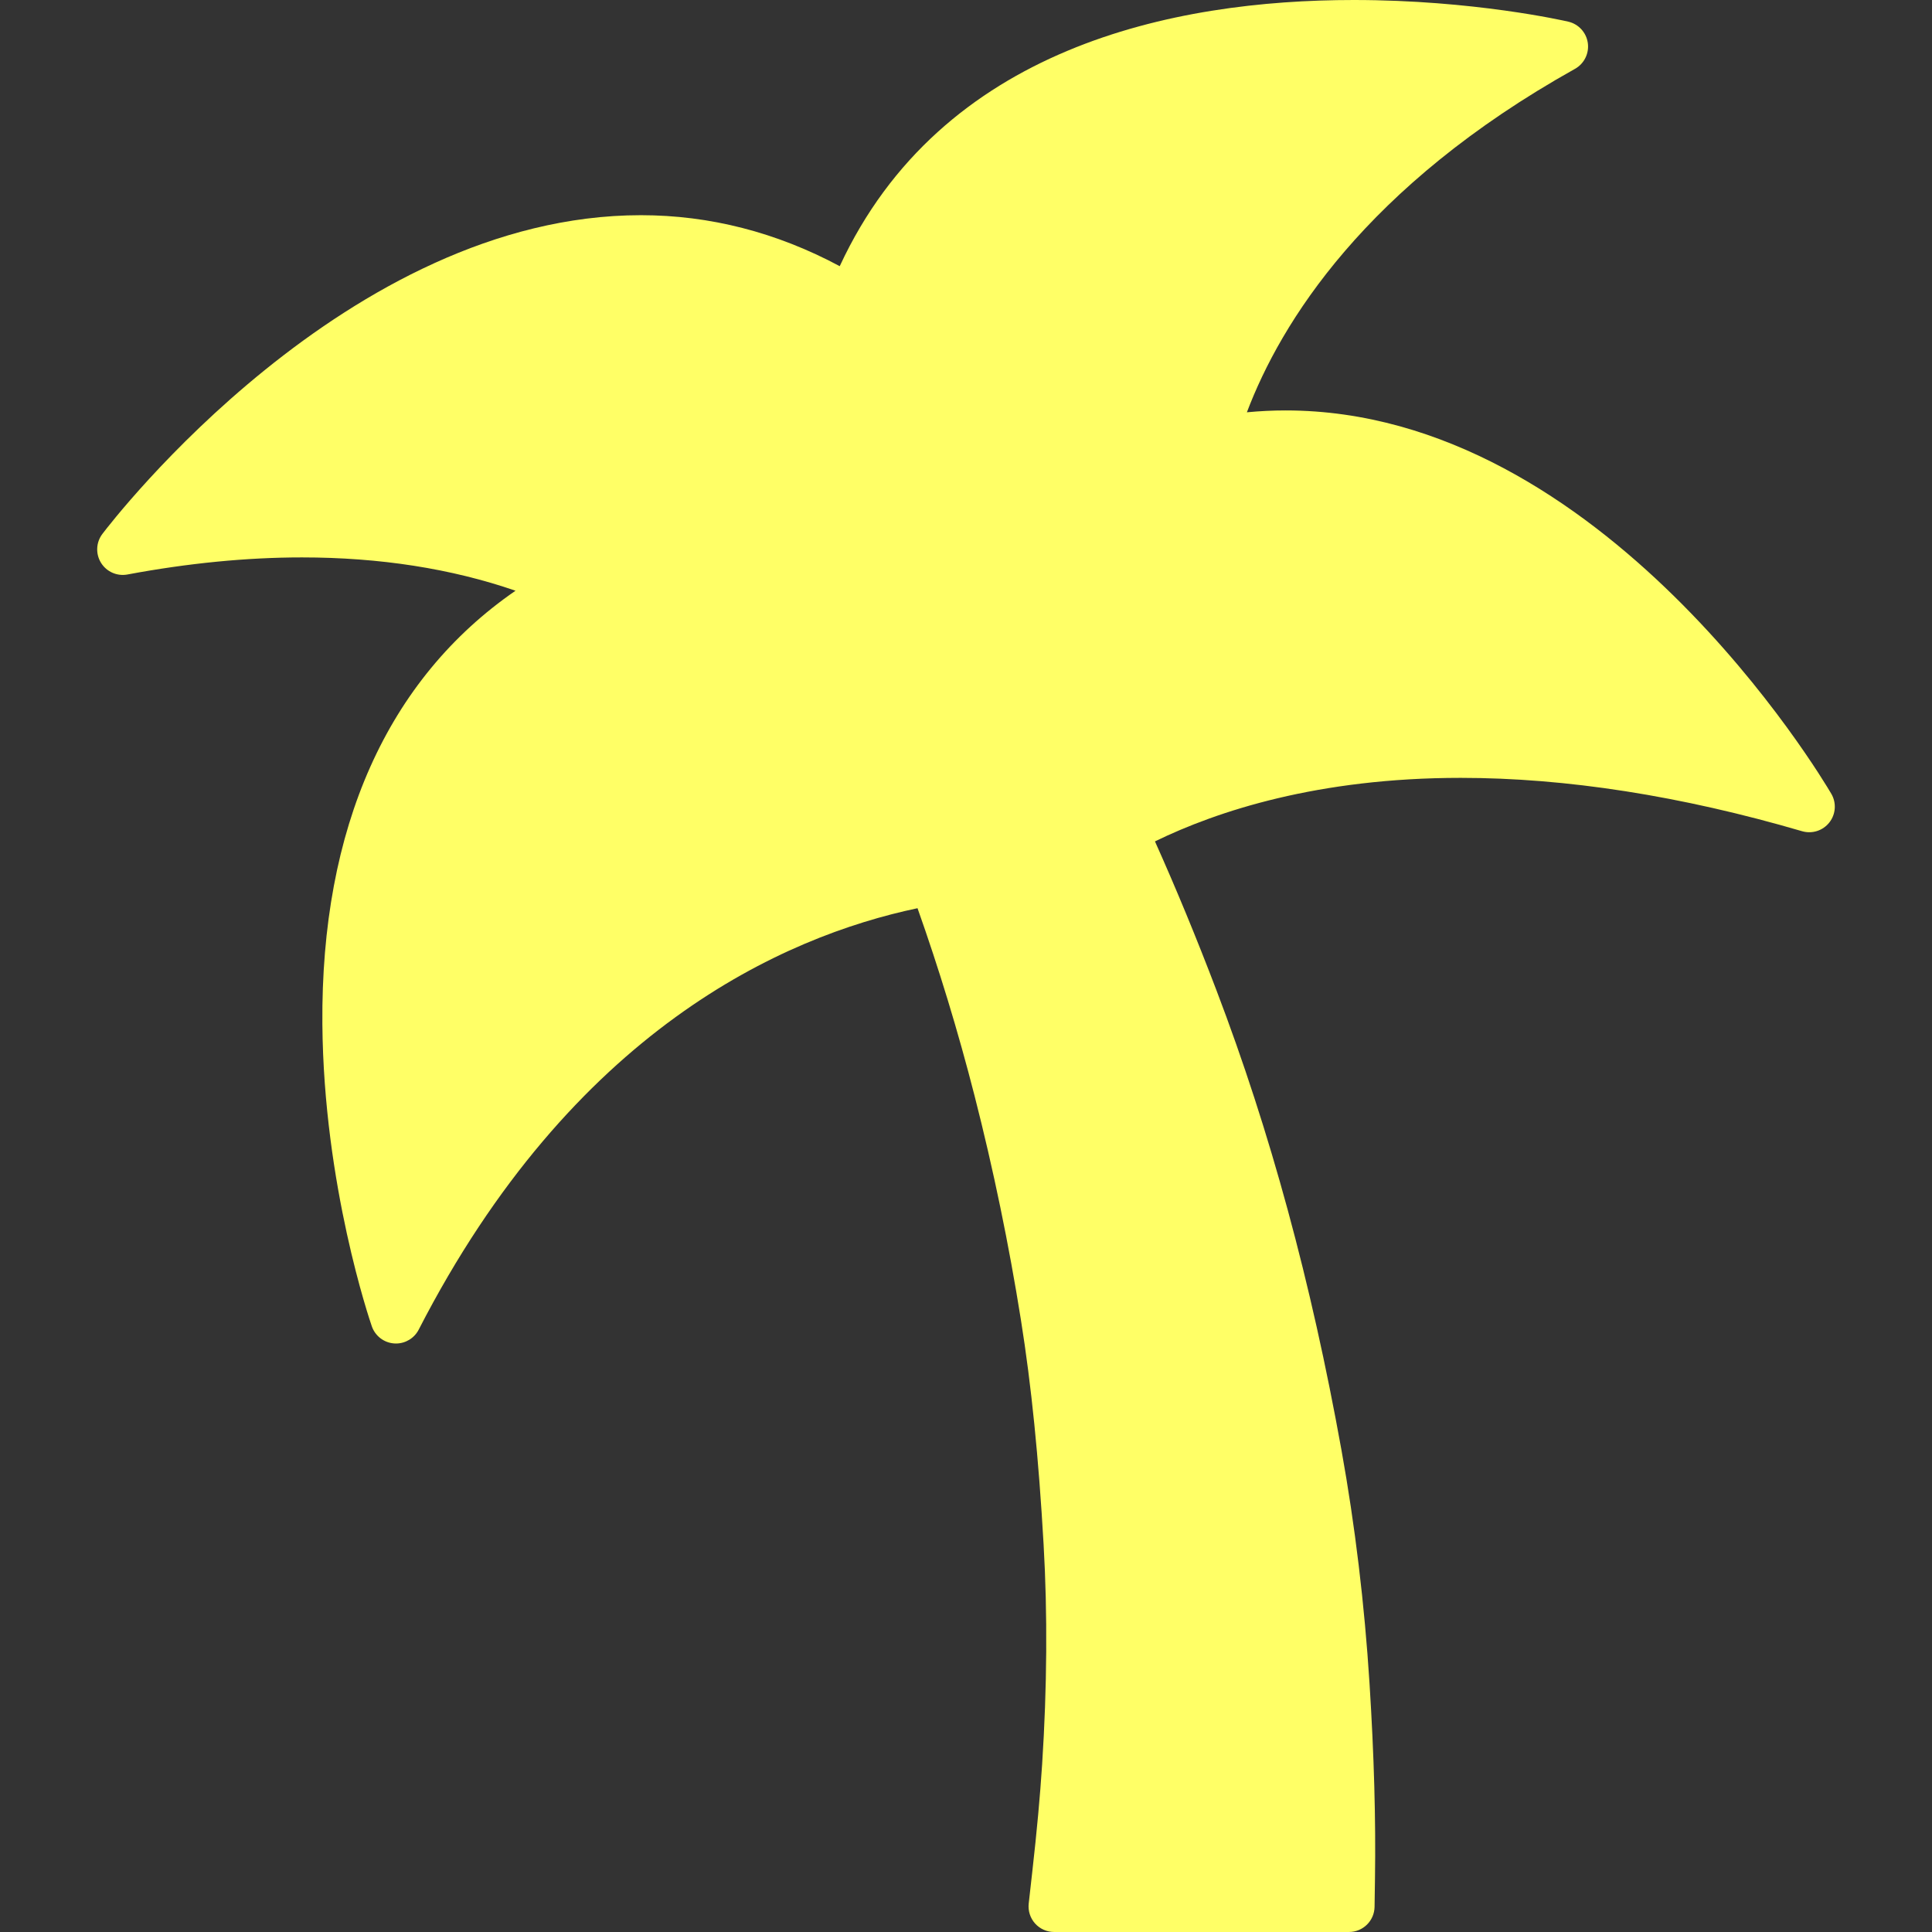 <?xml version="1.0" encoding="UTF-8"?>
<!-- Generator: Adobe Illustrator 18.0.0, SVG Export Plug-In . SVG Version: 6.00 Build 0)  -->
<!DOCTYPE svg PUBLIC "-//W3C//DTD SVG 1.1//EN" "http://www.w3.org/Graphics/SVG/1.1/DTD/svg11.dtd">
<svg xmlns="http://www.w3.org/2000/svg" xmlns:xlink="http://www.w3.org/1999/xlink" version="1.1" id="Capa_1" x="0px" y="0px" viewBox="0 0 348.582 348.582" style="enable-background:new 0 0 348.582 348.582;" xml:space="preserve">
<rect x="0" y="0" width="348.582" height="348.582" fill="#333333" stroke="none"/>
<path d="M330.414,143.218c-1.653-2.825-41.153-69.166-98.459-69.166c-2.322,0-4.656,0.112-6.985,0.336  c6.1-16.112,21.311-40.788,59.197-61.966c1.663-0.929,2.583-2.786,2.315-4.672c-0.268-1.886-1.668-3.413-3.525-3.843  C282.27,3.747,265.848,0,244.262,0c-32.554,0-74.423,8.486-92.753,48.026c-11.405-6.108-23.446-9.2-35.863-9.2  c-52.978,0-95.394,55.162-97.174,57.51c-1.151,1.519-1.249,3.588-0.248,5.209c1.002,1.621,2.9,2.458,4.77,2.108  c10.933-2.045,21.526-3.082,31.483-3.082c14.041,0,26.961,2.018,38.536,6.01c-23.131,15.947-35.138,42.764-34.849,78.19  c0.237,29.113,8.568,53.506,8.923,54.531c0.604,1.744,2.19,2.96,4.031,3.09c0.109,0.008,0.218,0.012,0.327,0.012  c1.718,0,3.307-0.959,4.1-2.504c27.757-54.026,65.74-70.927,89.999-76.036c3.856,10.882,7.309,22.182,10.298,33.871  c3.387,13.24,6.2,26.844,8.362,40.432c1.891,11.896,3.189,24.763,4.088,40.494c0.716,12.492,0.627,25.832-0.264,39.65  c-0.372,5.776-0.938,11.946-1.78,19.42l-0.643,5.726c-0.145,1.304,0.27,2.609,1.145,3.587c0.875,0.978,2.125,1.537,3.438,1.537  h53.209c2.52,0,4.573-2.023,4.61-4.543l0.074-5.078c0.157-10.709-0.163-22.204-0.978-35.143c-0.907-14.358-2.613-28.554-5.07-42.196  c-5.465-30.327-12.844-57.462-22.557-82.956c-3.587-9.418-7.276-18.345-11.091-26.856c11.268-5.487,29.432-11.463,55.17-11.463  c19.018,0,39.738,3.238,61.586,9.625c1.816,0.53,3.766-0.1,4.929-1.588C331.233,146.895,331.368,144.847,330.414,143.218z" fill="#ffff66"/>
<g>
</g>
<g>
</g>
<g>
</g>
<g>
</g>
<g>
</g>
<g>
</g>
<g>
</g>
<g>
</g>
<g>
</g>
<g>
</g>
<g>
</g>
<g>
</g>
<g>
</g>
<g>
</g>
<g>
</g>
</svg>
